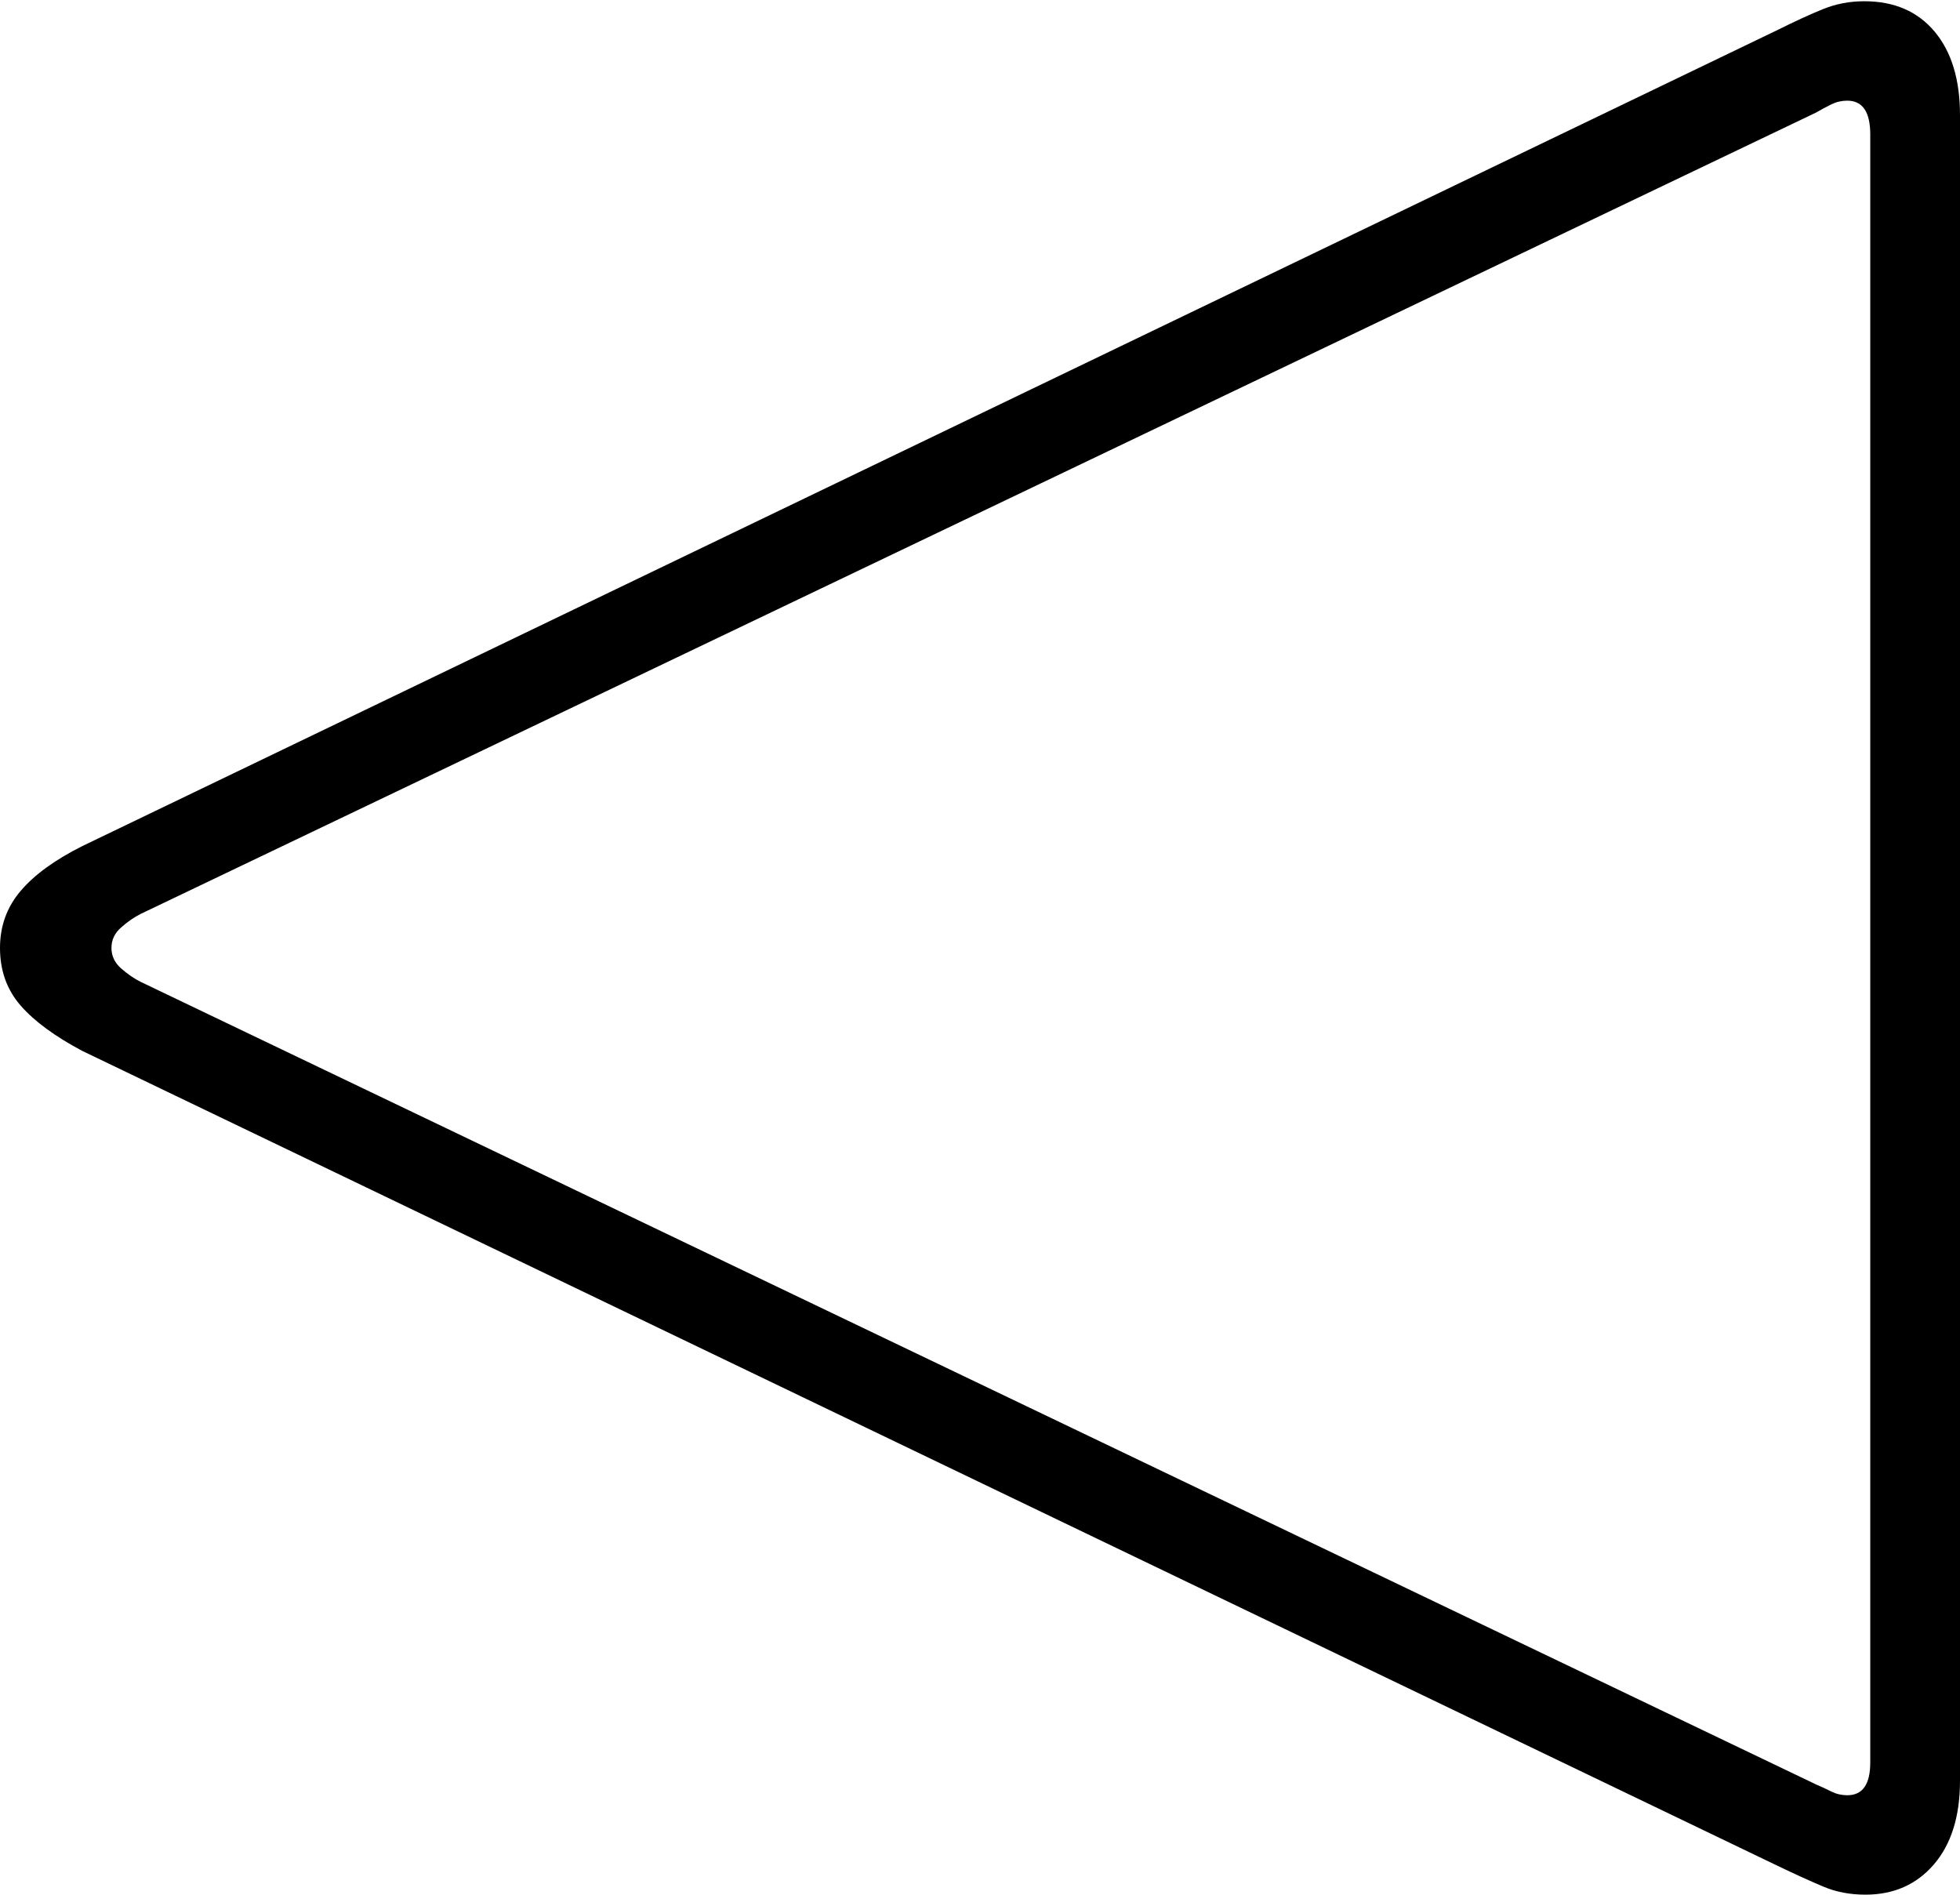 <?xml version="1.0" encoding="UTF-8"?>
<!--Generator: Apple Native CoreSVG 175-->
<!DOCTYPE svg
PUBLIC "-//W3C//DTD SVG 1.1//EN"
       "http://www.w3.org/Graphics/SVG/1.1/DTD/svg11.dtd">
<svg version="1.1" xmlns="http://www.w3.org/2000/svg" xmlns:xlink="http://www.w3.org/1999/xlink" width="15.791" height="15.264">
 <g>
  <rect height="15.264" opacity="0" width="15.791" x="0" y="0"/>
  <path d="M15.02 0.01Q14.844 0.01 14.688 0.073Q14.531 0.137 14.316 0.244L0.664 6.816Q0.332 6.982 0.166 7.178Q0 7.373 0 7.637Q0 7.91 0.166 8.101Q0.332 8.291 0.664 8.467L14.316 15.029Q14.541 15.137 14.692 15.2Q14.844 15.264 15.029 15.264Q15.371 15.264 15.581 15.02Q15.791 14.775 15.791 14.346L15.791 0.928Q15.791 0.498 15.586 0.254Q15.381 0.01 15.02 0.01ZM14.883 0.811Q15.068 0.811 15.068 1.084L15.068 14.199Q15.068 14.463 14.883 14.463Q14.815 14.463 14.756 14.434Q14.697 14.404 14.629 14.375L1.133 7.91Q1.055 7.871 0.977 7.803Q0.898 7.734 0.898 7.637Q0.898 7.539 0.977 7.471Q1.055 7.402 1.133 7.363L14.629 0.908Q14.697 0.869 14.756 0.84Q14.815 0.811 14.883 0.811Z" fill="#000000"/>
 </g>
</svg>
